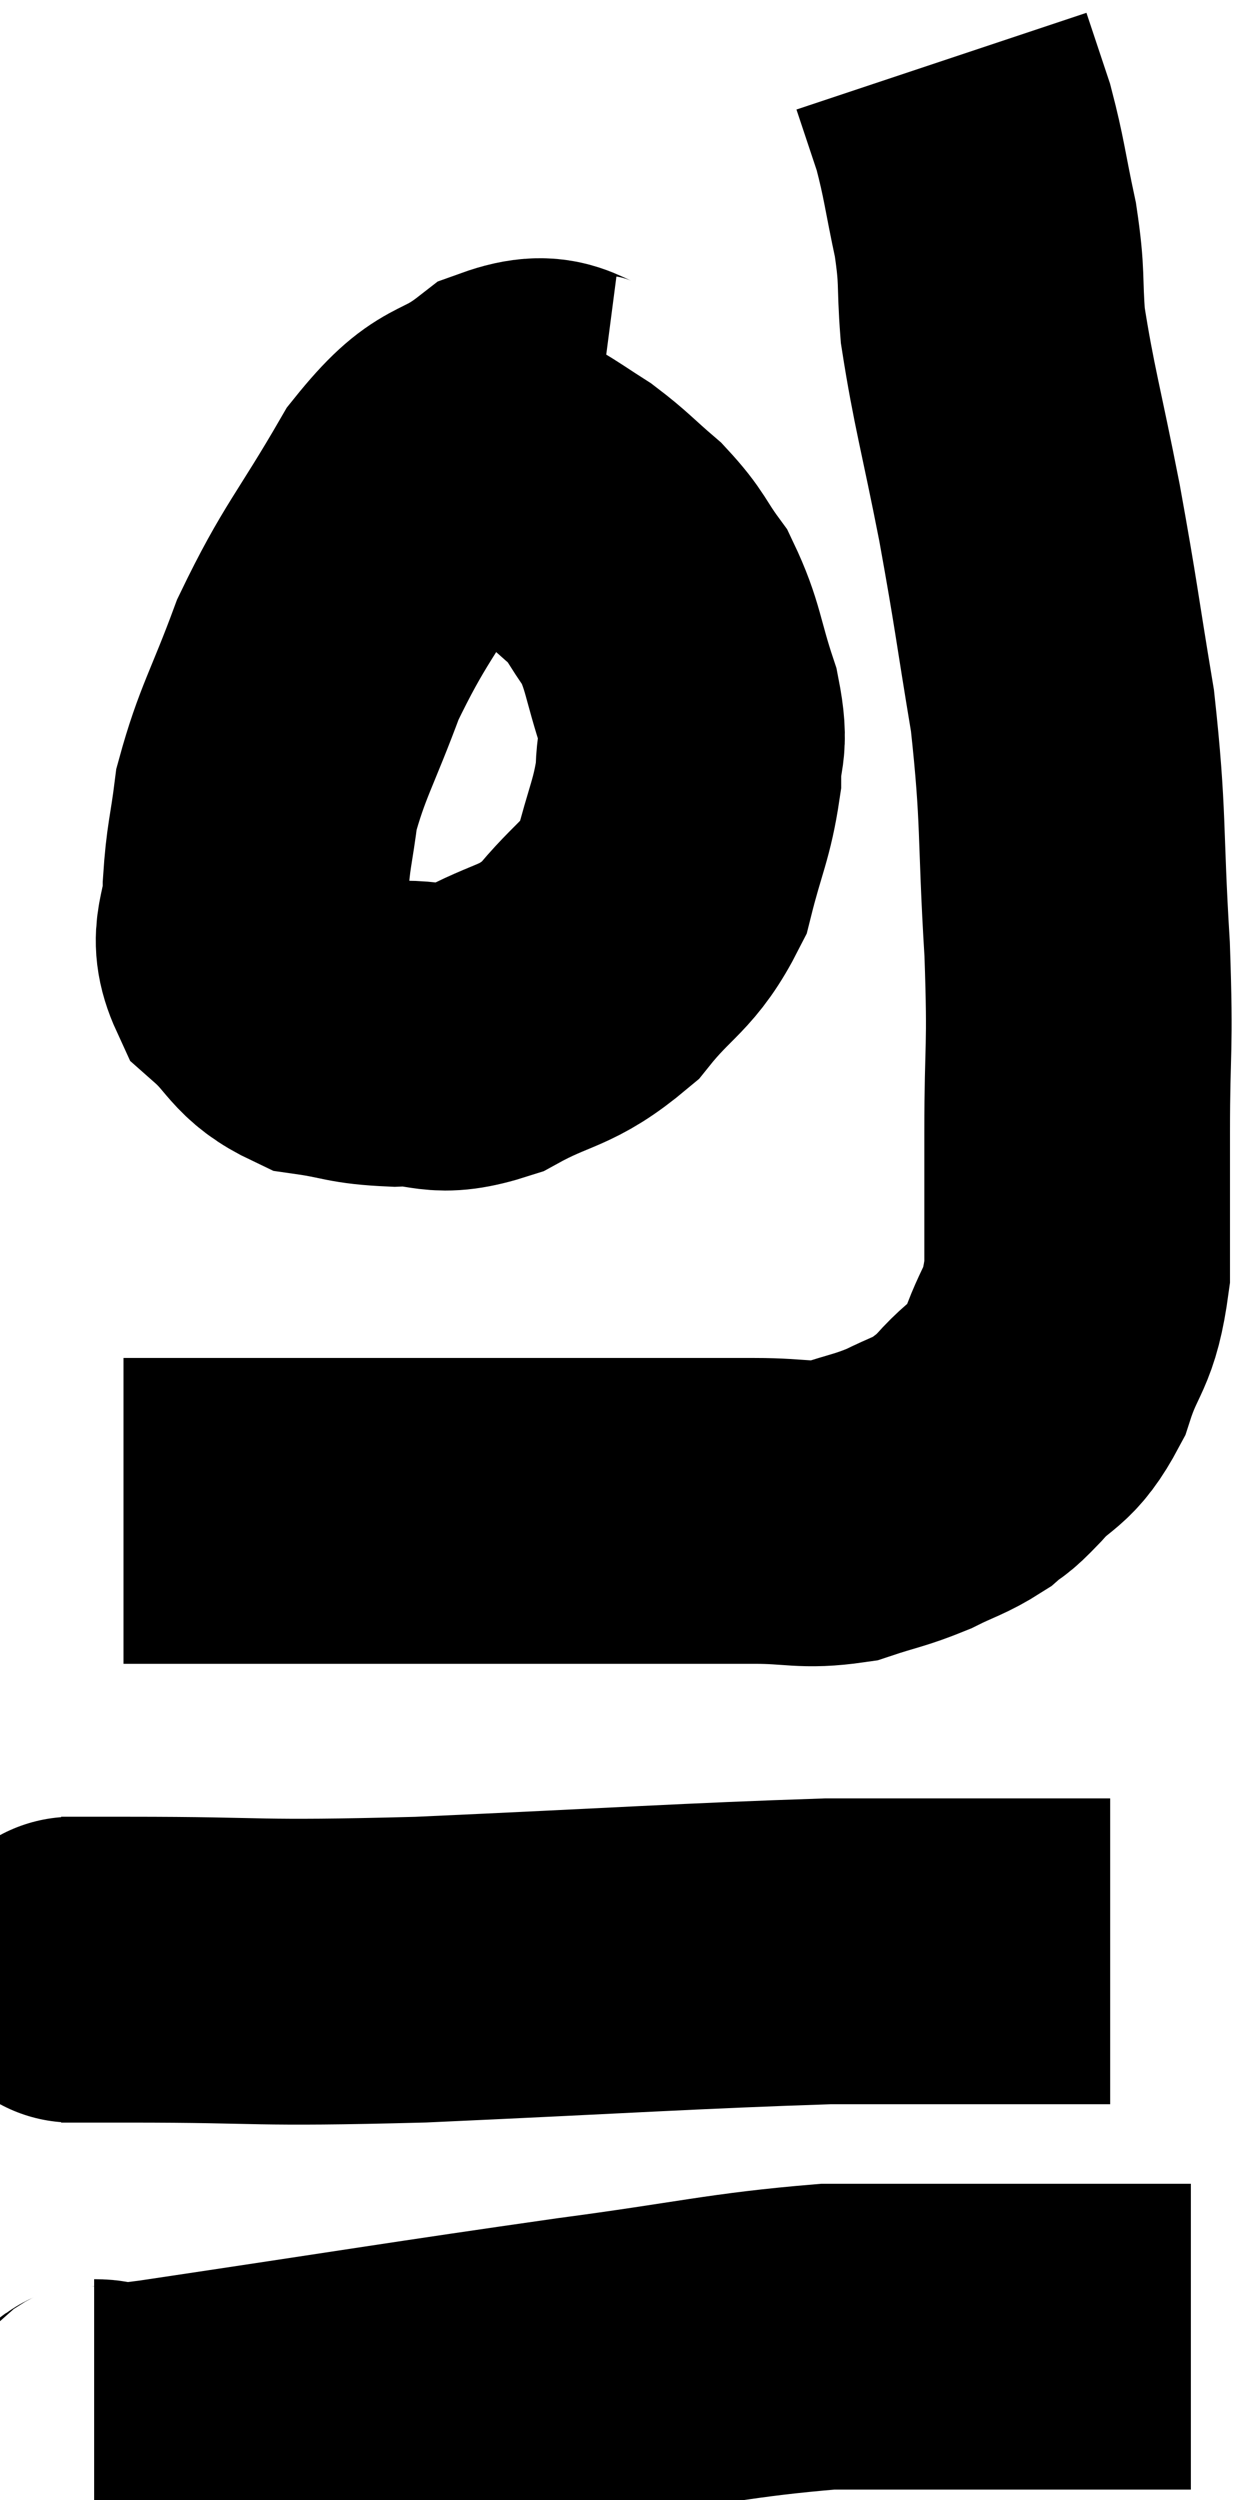 <svg xmlns="http://www.w3.org/2000/svg" viewBox="15.92 4.22 20.48 40.873" width="20.48" height="40.873"><path d="M 17.94 28.92 C 18.93 28.92, 19.095 28.92, 19.92 28.92 C 20.58 28.92, 20.31 28.92, 21.24 28.92 C 22.44 28.92, 22.575 28.92, 23.64 28.92 C 24.57 28.92, 24.54 28.92, 25.5 28.92 C 26.49 28.92, 26.79 28.92, 27.48 28.92 C 27.87 28.92, 27.705 28.92, 28.26 28.92 C 28.98 28.92, 29.07 29.01, 29.7 28.92 C 30.24 28.74, 30.3 28.755, 30.78 28.56 C 31.2 28.35, 31.29 28.35, 31.62 28.14 C 31.86 27.93, 31.755 28.08, 32.1 27.72 C 32.55 27.21, 32.64 27.375, 33 26.7 C 33.27 25.86, 33.405 26.01, 33.54 25.02 C 33.54 23.88, 33.54 24.06, 33.54 22.74 C 33.54 21.24, 33.6 21.465, 33.54 19.74 C 33.42 17.79, 33.495 17.625, 33.3 15.84 C 33.03 14.22, 33.045 14.175, 32.76 12.6 C 32.46 11.07, 32.34 10.695, 32.16 9.54 C 32.1 8.76, 32.16 8.79, 32.04 7.98 C 31.86 7.14, 31.86 6.99, 31.68 6.3 C 31.5 5.76, 31.41 5.49, 31.32 5.22 C 31.32 5.22, 31.32 5.22, 31.32 5.22 L 31.32 5.22" fill="none" stroke="black" stroke-width="5"></path><path d="M 25.68 11.22 C 24.99 11.13, 25.05 10.77, 24.3 11.04 C 23.49 11.67, 23.475 11.31, 22.68 12.3 C 21.9 13.65, 21.72 13.755, 21.12 15 C 20.7 16.14, 20.535 16.35, 20.28 17.28 C 20.19 18, 20.145 18.03, 20.1 18.72 C 20.1 19.38, 19.845 19.485, 20.1 20.04 C 20.61 20.49, 20.55 20.67, 21.12 20.94 C 21.75 21.03, 21.705 21.09, 22.38 21.12 C 23.1 21.09, 23.025 21.315, 23.82 21.06 C 24.69 20.58, 24.825 20.715, 25.56 20.1 C 26.16 19.35, 26.355 19.395, 26.76 18.6 C 26.97 17.76, 27.075 17.625, 27.18 16.92 C 27.18 16.35, 27.315 16.47, 27.18 15.78 C 26.91 14.97, 26.94 14.79, 26.64 14.16 C 26.31 13.71, 26.355 13.665, 25.98 13.26 C 25.56 12.9, 25.515 12.825, 25.14 12.54 C 24.81 12.33, 24.69 12.24, 24.48 12.12 C 24.39 12.09, 24.345 12.075, 24.3 12.06 L 24.3 12.06" fill="none" stroke="black" stroke-width="5"></path><path d="M 16.92 36.42 C 17.46 36.42, 16.53 36.42, 18 36.42 C 20.4 36.42, 19.935 36.495, 22.8 36.42 C 26.13 36.27, 27.18 36.195, 29.46 36.12 C 30.69 36.12, 30.99 36.12, 31.92 36.12 C 32.55 36.12, 32.64 36.12, 33.18 36.12 C 33.63 36.12, 33.855 36.12, 34.08 36.12 L 34.08 36.12" fill="none" stroke="black" stroke-width="5"></path><path d="M 17.46 43.98 C 18 43.98, 16.56 44.235, 18.54 43.98 C 21.96 43.47, 22.65 43.35, 25.38 42.96 C 27.42 42.69, 27.84 42.555, 29.46 42.42 C 30.66 42.42, 30.6 42.42, 31.86 42.42 C 33.18 42.42, 33.615 42.42, 34.5 42.42 C 34.95 42.42, 35.175 42.42, 35.4 42.42 L 35.4 42.42" fill="none" stroke="black" stroke-width="5"></path></svg>